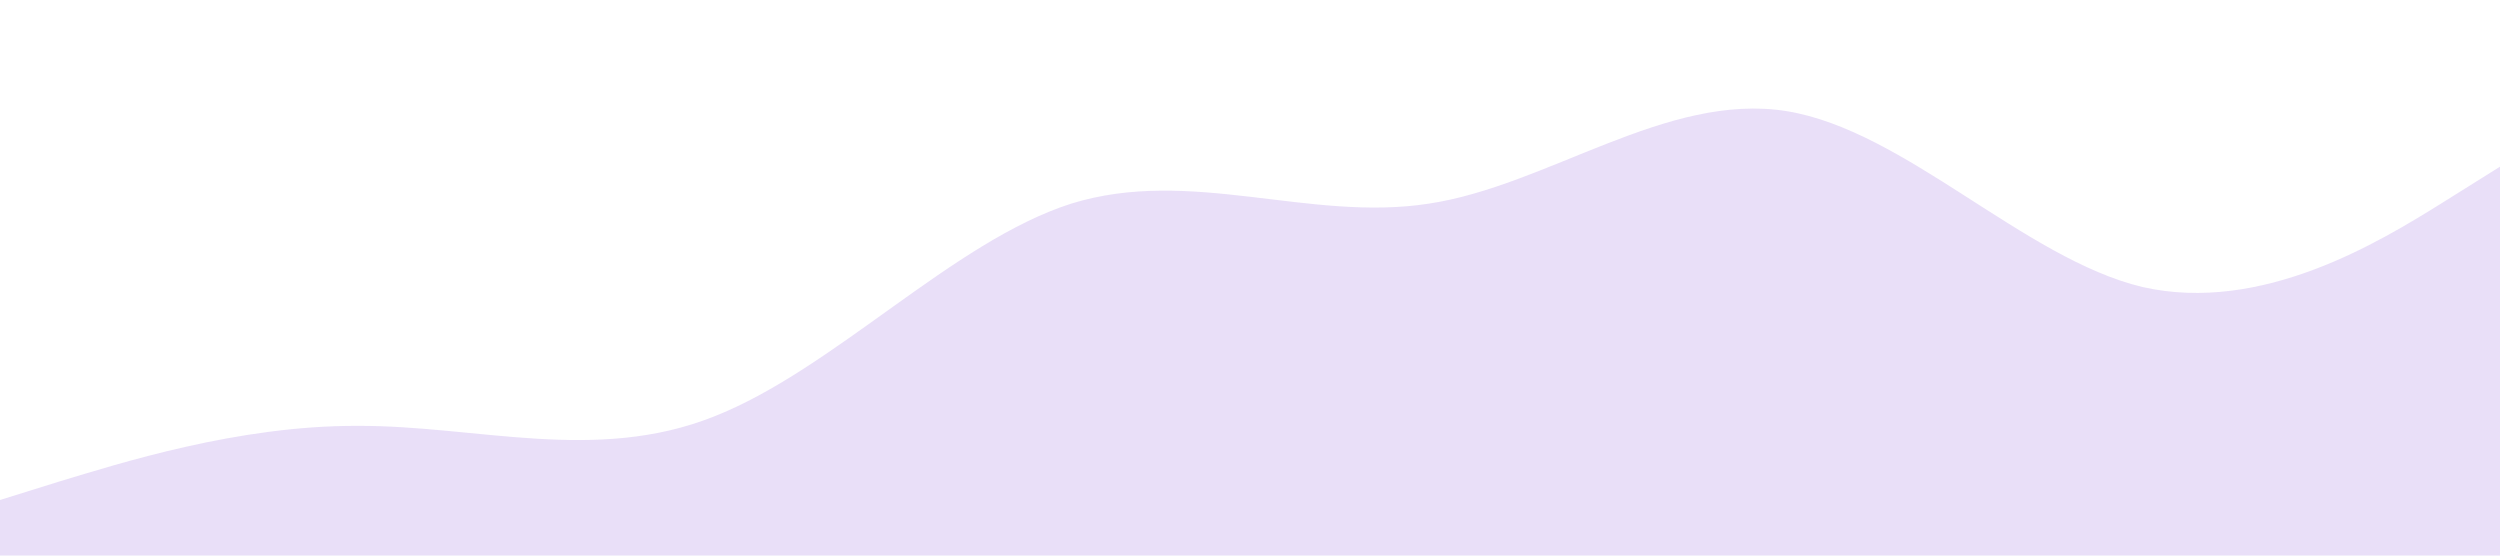 <?xml version="1.0" standalone="no"?><svg xmlns="http://www.w3.org/2000/svg" viewBox="0 0 1440 320"><path fill="#e7dcf7" fill-opacity="0.9" d="M0,288L34.3,277.3C68.6,267,137,245,206,245.3C274.3,245,343,267,411,240C480,213,549,139,617,117.3C685.7,96,754,128,823,117.3C891.4,107,960,53,1029,64C1097.1,75,1166,149,1234,165.3C1302.9,181,1371,139,1406,117.3L1440,96L1440,320L1405.7,320C1371.4,320,1303,320,1234,320C1165.7,320,1097,320,1029,320C960,320,891,320,823,320C754.3,320,686,320,617,320C548.6,320,480,320,411,320C342.9,320,274,320,206,320C137.1,320,69,320,34,320L0,320Z"></path></svg>